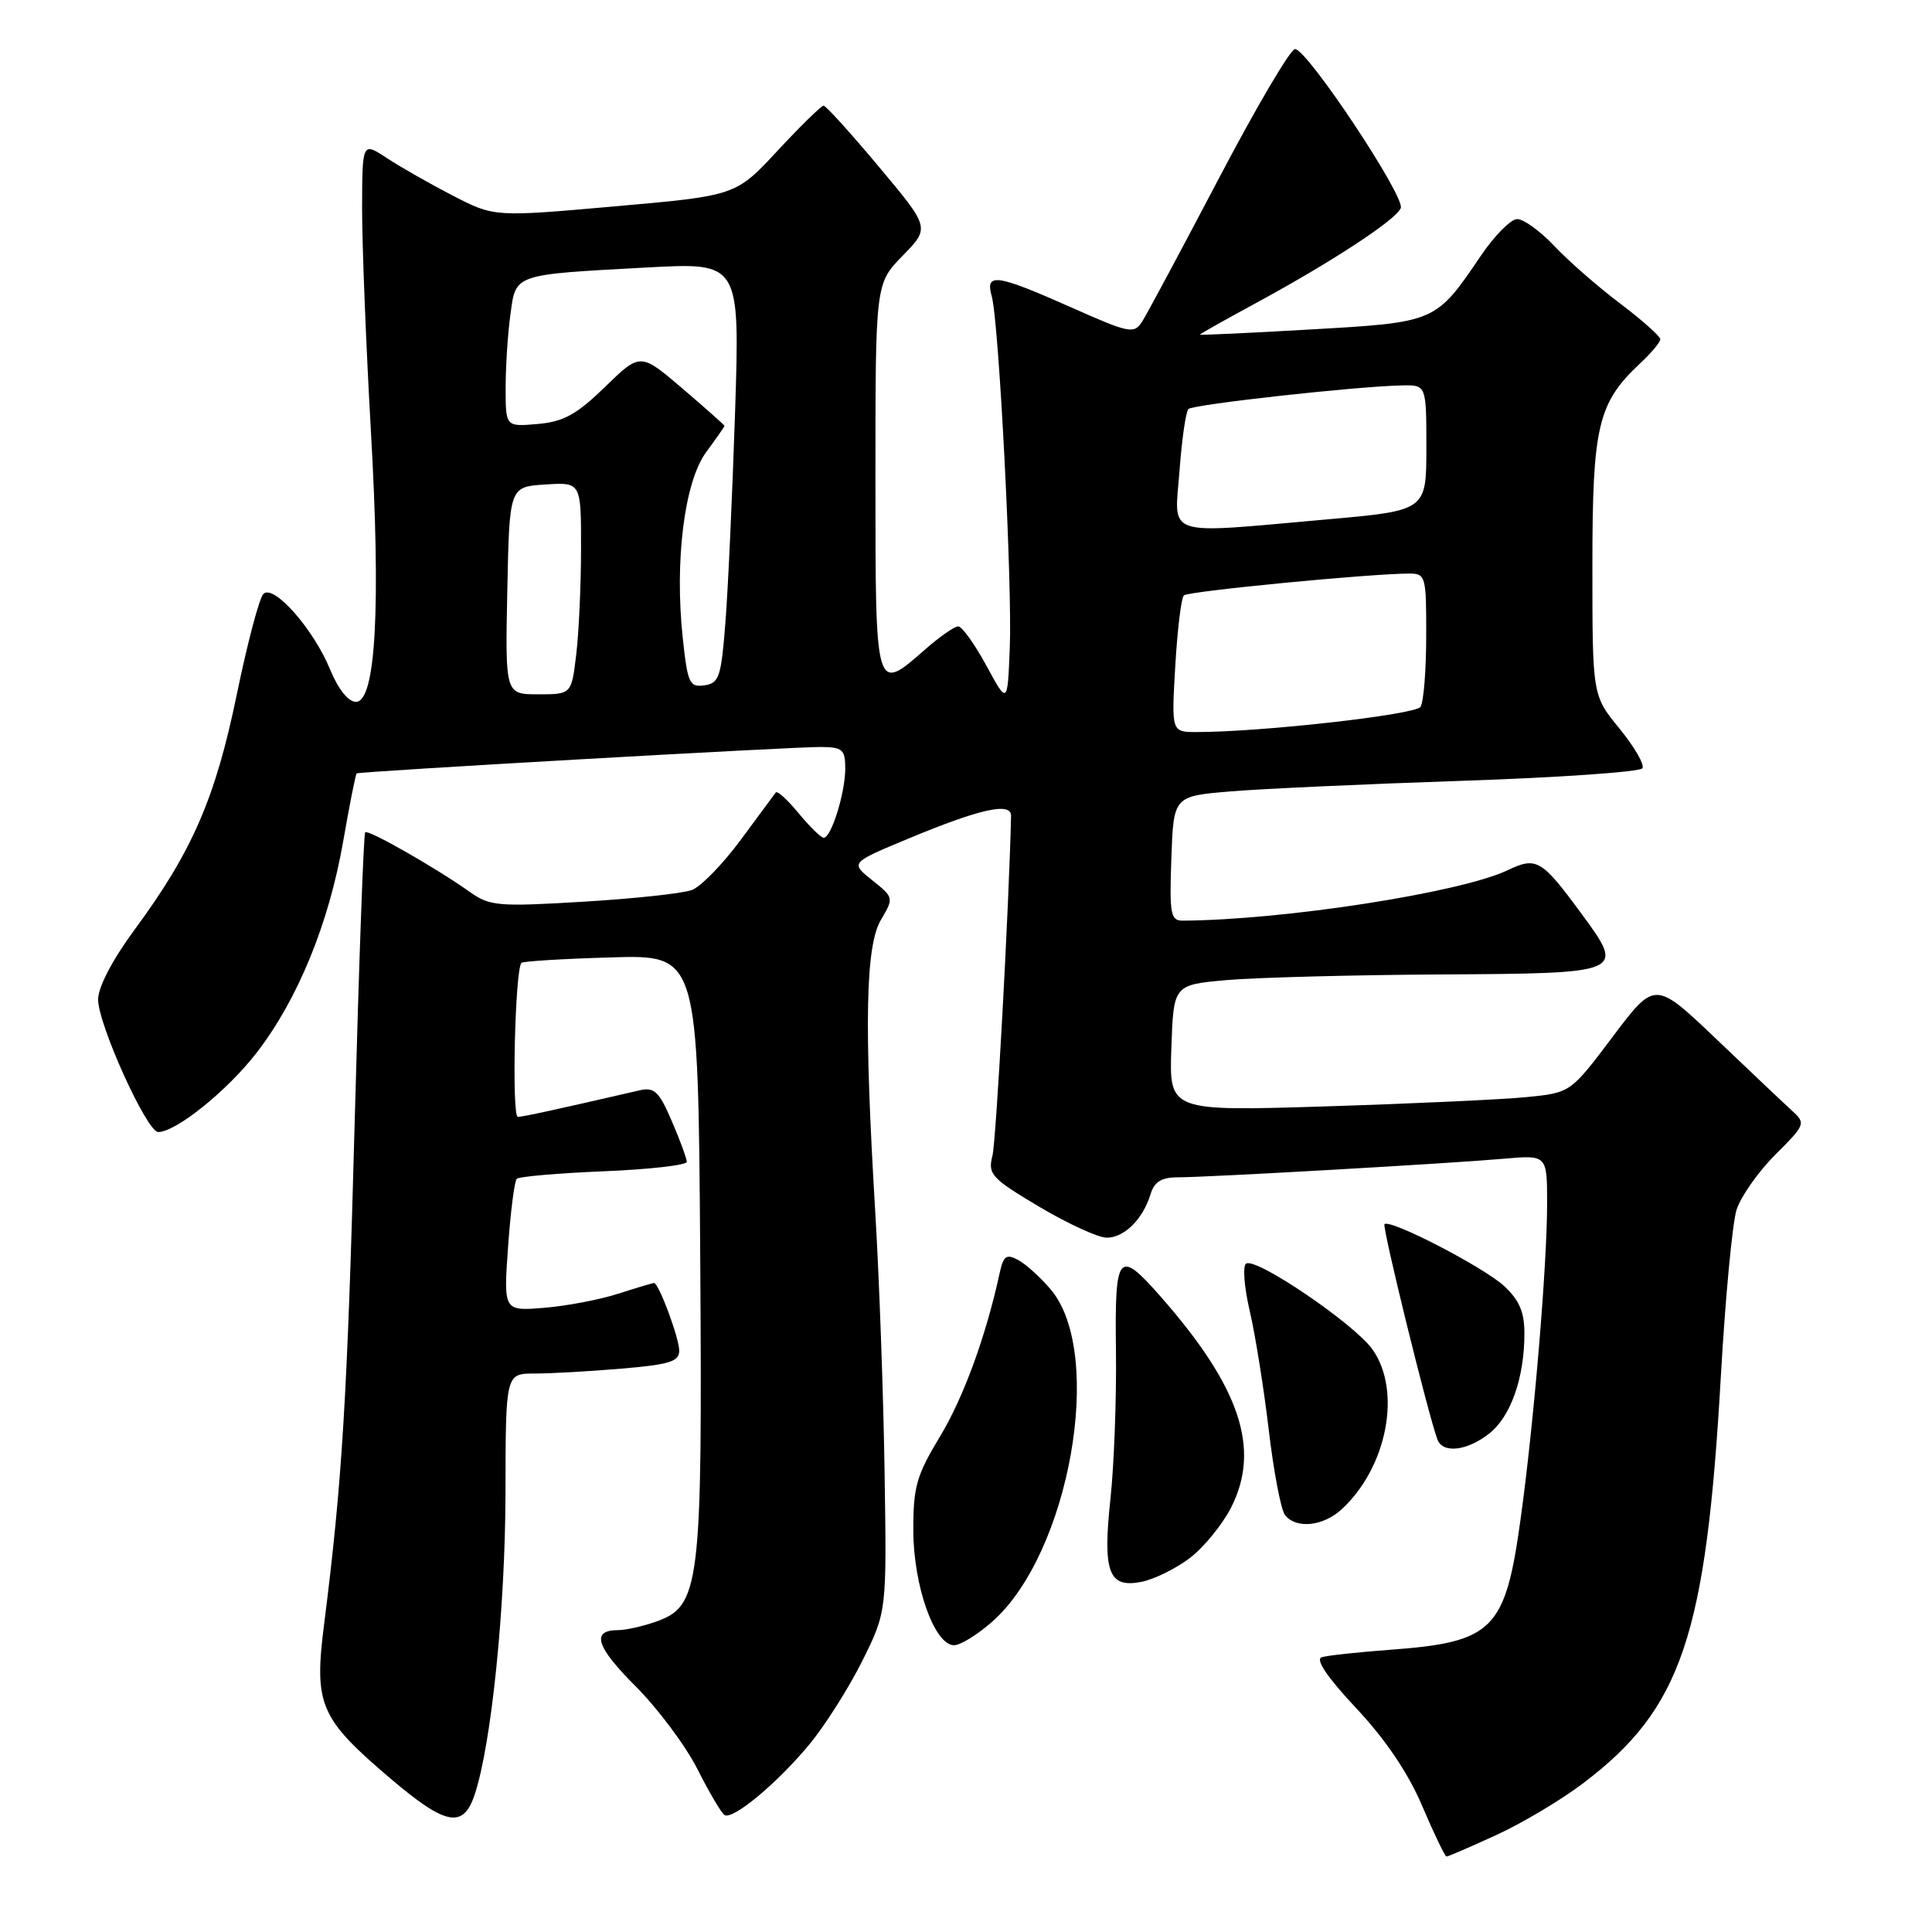 <?xml version="1.0" encoding="UTF-8" standalone="no"?>
<!DOCTYPE svg PUBLIC "-//W3C//DTD SVG 1.1//EN" "http://www.w3.org/Graphics/SVG/1.1/DTD/svg11.dtd" >
<svg xmlns="http://www.w3.org/2000/svg" xmlns:xlink="http://www.w3.org/1999/xlink" version="1.1" viewBox="0 0 256 256">
 <g >
 <path fill="currentColor"
d=" M 198.27 243.15 C 201.70 241.58 206.88 238.49 209.79 236.28 C 222.83 226.40 226.07 216.80 228.03 182.22 C 228.62 171.92 229.55 162.06 230.10 160.31 C 230.66 158.56 232.97 155.27 235.23 153.01 C 239.25 148.99 239.30 148.86 237.42 147.14 C 236.36 146.18 231.85 141.91 227.40 137.66 C 219.29 129.94 219.29 129.94 213.70 137.36 C 208.11 144.79 208.11 144.79 202.30 145.37 C 199.11 145.69 187.14 146.24 175.71 146.60 C 154.92 147.25 154.92 147.25 155.21 138.87 C 155.50 130.50 155.50 130.50 162.50 129.87 C 166.35 129.53 179.08 129.19 190.78 129.12 C 215.29 128.98 215.34 128.96 209.61 121.15 C 204.26 113.86 203.61 113.48 199.74 115.32 C 193.49 118.29 170.10 121.91 156.71 121.99 C 155.11 122.00 154.95 121.12 155.21 113.75 C 155.50 105.50 155.50 105.50 163.00 104.87 C 167.12 104.52 180.98 103.89 193.79 103.46 C 206.60 103.03 217.33 102.28 217.63 101.80 C 217.93 101.31 216.56 98.95 214.59 96.54 C 211.00 92.16 211.00 92.16 211.00 75.04 C 211.00 56.38 211.71 53.39 217.40 48.08 C 218.83 46.74 220.00 45.33 220.00 44.95 C 220.00 44.56 217.60 42.43 214.68 40.22 C 211.75 38.01 207.82 34.58 205.96 32.60 C 204.09 30.62 201.87 29.01 201.03 29.03 C 200.19 29.04 198.03 31.22 196.24 33.86 C 190.23 42.73 190.30 42.70 173.75 43.65 C 165.64 44.12 159.00 44.43 159.00 44.34 C 159.00 44.25 162.26 42.41 166.25 40.25 C 176.36 34.78 185.02 29.11 185.61 27.57 C 186.20 26.05 173.20 6.50 171.60 6.50 C 170.99 6.50 166.45 14.22 161.50 23.65 C 156.55 33.08 151.98 41.61 151.35 42.60 C 150.26 44.29 149.69 44.18 141.85 40.69 C 132.01 36.32 130.51 36.11 131.41 39.25 C 132.36 42.61 134.15 77.40 133.80 85.93 C 133.50 93.36 133.50 93.36 130.69 88.18 C 129.14 85.33 127.47 83.00 126.97 83.00 C 126.48 83.00 124.53 84.35 122.65 86.00 C 115.95 91.88 116.00 92.04 116.00 63.29 C 116.00 37.58 116.00 37.58 119.61 33.88 C 123.23 30.18 123.23 30.18 116.45 22.09 C 112.73 17.64 109.43 14.00 109.13 14.00 C 108.83 14.00 106.09 16.68 103.04 19.96 C 97.50 25.93 97.50 25.93 81.50 27.34 C 65.50 28.76 65.50 28.76 60.00 25.92 C 56.98 24.36 53.04 22.12 51.25 20.94 C 48.00 18.80 48.00 18.80 47.98 27.65 C 47.98 32.52 48.50 45.72 49.14 57.00 C 50.48 80.47 49.80 93.00 47.16 93.00 C 46.15 92.99 44.82 91.33 43.74 88.71 C 41.53 83.33 36.25 77.35 34.90 78.70 C 34.36 79.24 32.77 85.24 31.37 92.05 C 28.54 105.77 25.47 112.82 17.88 123.12 C 14.89 127.18 13.00 130.79 13.00 132.44 C 13.00 135.75 19.46 150.00 20.96 150.00 C 23.32 150.00 30.14 144.51 34.03 139.46 C 39.46 132.42 43.58 122.36 45.47 111.50 C 46.32 106.63 47.12 102.58 47.26 102.48 C 47.63 102.22 105.04 98.95 108.75 98.98 C 111.65 99.00 112.00 99.31 112.00 101.85 C 112.00 105.05 110.15 111.00 109.15 111.01 C 108.79 111.01 107.30 109.55 105.83 107.77 C 104.36 105.98 102.99 104.73 102.79 105.01 C 102.58 105.28 100.49 108.11 98.14 111.30 C 95.78 114.49 92.88 117.48 91.68 117.93 C 90.48 118.38 84.01 119.08 77.30 119.48 C 66.07 120.16 64.89 120.06 62.30 118.22 C 57.77 115.00 48.79 109.88 48.39 110.28 C 48.18 110.48 47.56 127.72 47.00 148.57 C 46.03 185.11 45.34 196.38 42.94 215.26 C 41.59 225.91 42.37 227.70 51.79 235.71 C 59.11 241.92 61.40 242.34 62.91 237.75 C 65.13 231.03 66.96 212.96 66.98 197.75 C 67.00 182.00 67.00 182.00 70.85 182.00 C 72.97 182.00 78.14 181.71 82.35 181.35 C 88.69 180.82 90.00 180.41 90.00 178.98 C 90.00 177.30 87.29 170.00 86.66 170.00 C 86.50 170.00 84.36 170.64 81.93 171.42 C 79.49 172.21 75.07 173.05 72.11 173.29 C 66.72 173.73 66.72 173.73 67.32 165.24 C 67.65 160.57 68.17 156.50 68.47 156.20 C 68.77 155.90 73.96 155.45 80.01 155.20 C 86.05 154.95 91.00 154.39 91.00 153.95 C 91.00 153.52 90.11 151.09 89.02 148.56 C 87.34 144.64 86.71 144.03 84.77 144.47 C 73.38 147.10 69.37 147.97 68.62 147.99 C 67.78 148.00 68.24 128.41 69.10 127.58 C 69.32 127.37 74.67 127.04 81.00 126.86 C 92.50 126.52 92.50 126.52 92.78 166.01 C 93.08 210.46 92.80 212.83 86.80 214.92 C 85.10 215.51 82.90 216.00 81.91 216.00 C 78.29 216.00 78.97 218.19 84.20 223.42 C 87.15 226.37 90.84 231.31 92.41 234.41 C 93.98 237.51 95.59 240.25 96.00 240.50 C 97.11 241.19 103.02 236.26 107.29 231.09 C 109.37 228.56 112.52 223.58 114.29 220.02 C 117.50 213.54 117.50 213.54 117.21 195.02 C 117.06 184.83 116.50 169.30 115.97 160.50 C 114.48 135.57 114.69 125.34 116.73 121.88 C 118.45 118.97 118.44 118.93 115.57 116.63 C 112.67 114.32 112.67 114.32 120.32 111.14 C 129.90 107.15 134.01 106.24 133.97 108.12 C 133.69 120.34 132.00 151.16 131.50 153.16 C 130.88 155.60 131.37 156.13 137.72 159.91 C 141.51 162.16 145.53 164.00 146.65 164.00 C 148.97 164.00 151.44 161.55 152.45 158.25 C 152.96 156.58 153.89 156.00 156.11 156.00 C 160.03 156.00 191.93 154.18 199.25 153.54 C 205.00 153.03 205.00 153.03 205.00 159.46 C 205.00 167.69 203.24 188.67 201.48 201.33 C 199.45 216.03 197.87 217.60 184.12 218.61 C 179.93 218.92 175.89 219.36 175.14 219.59 C 174.26 219.87 175.84 222.22 179.72 226.36 C 183.63 230.54 186.61 234.96 188.47 239.35 C 190.03 243.01 191.47 246.00 191.67 246.00 C 191.88 246.00 194.85 244.72 198.27 243.15 Z  M 131.44 214.91 C 141.72 205.90 146.41 179.40 139.25 170.89 C 137.90 169.28 135.94 167.51 134.92 166.96 C 133.34 166.11 132.96 166.39 132.45 168.73 C 130.64 177.06 127.68 185.17 124.54 190.37 C 121.42 195.54 121.00 197.03 121.02 202.87 C 121.05 210.18 123.83 218.00 126.42 218.00 C 127.25 218.00 129.51 216.61 131.44 214.91 Z  M 157.68 206.43 C 159.51 205.03 161.96 202.03 163.12 199.77 C 167.08 192.00 164.34 183.81 153.77 171.78 C 148.17 165.42 147.70 166.00 147.87 179.00 C 147.95 185.32 147.62 194.10 147.15 198.50 C 146.09 208.34 146.88 210.47 151.26 209.60 C 152.95 209.26 155.84 207.84 157.68 206.43 Z  M 177.81 199.96 C 183.83 194.36 185.75 184.27 181.85 178.79 C 179.44 175.41 166.46 166.59 165.12 167.43 C 164.64 167.72 164.86 170.56 165.60 173.73 C 166.34 176.90 167.47 184.00 168.12 189.50 C 168.77 195.00 169.73 200.06 170.27 200.75 C 171.74 202.63 175.35 202.25 177.81 199.96 Z  M 197.33 189.95 C 200.18 187.71 201.99 182.59 201.99 176.70 C 202.00 173.86 201.32 172.28 199.31 170.41 C 196.61 167.91 184.18 161.48 183.45 162.21 C 183.12 162.55 189.22 187.39 190.47 190.75 C 191.17 192.63 194.41 192.26 197.33 189.95 Z  M 155.73 88.25 C 156.01 83.44 156.52 79.23 156.87 78.89 C 157.45 78.34 181.61 76.00 186.75 76.00 C 188.90 76.00 189.00 76.36 188.98 84.25 C 188.98 88.79 188.64 93.02 188.23 93.66 C 187.57 94.70 167.18 97.00 158.56 97.00 C 155.22 97.00 155.22 97.00 155.73 88.25 Z  M 67.22 78.25 C 67.50 64.50 67.50 64.50 72.25 64.20 C 77.00 63.89 77.00 63.89 76.99 72.70 C 76.99 77.54 76.70 83.86 76.35 86.75 C 75.72 92.00 75.72 92.00 71.33 92.00 C 66.94 92.00 66.94 92.00 67.22 78.25 Z  M 90.47 84.55 C 89.37 74.30 90.69 63.80 93.58 59.90 C 94.91 58.09 96.00 56.53 96.00 56.43 C 96.00 56.33 93.49 54.10 90.43 51.48 C 84.85 46.72 84.85 46.72 80.18 51.26 C 76.40 54.93 74.68 55.88 71.25 56.18 C 67.00 56.55 67.00 56.55 67.00 51.42 C 67.00 48.59 67.28 44.21 67.63 41.69 C 68.37 36.25 67.91 36.41 85.77 35.44 C 98.04 34.78 98.04 34.78 97.40 54.64 C 97.04 65.56 96.47 78.10 96.12 82.50 C 95.56 89.71 95.29 90.53 93.34 90.81 C 91.36 91.09 91.11 90.54 90.47 84.55 Z  M 156.29 62.40 C 156.60 58.22 157.13 54.53 157.47 54.20 C 158.08 53.59 179.73 51.19 185.75 51.07 C 189.00 51.00 189.00 51.00 189.00 59.33 C 189.00 67.66 189.00 67.66 175.75 68.83 C 153.97 70.76 155.61 71.30 156.29 62.40 Z "/>
</g>
</svg>